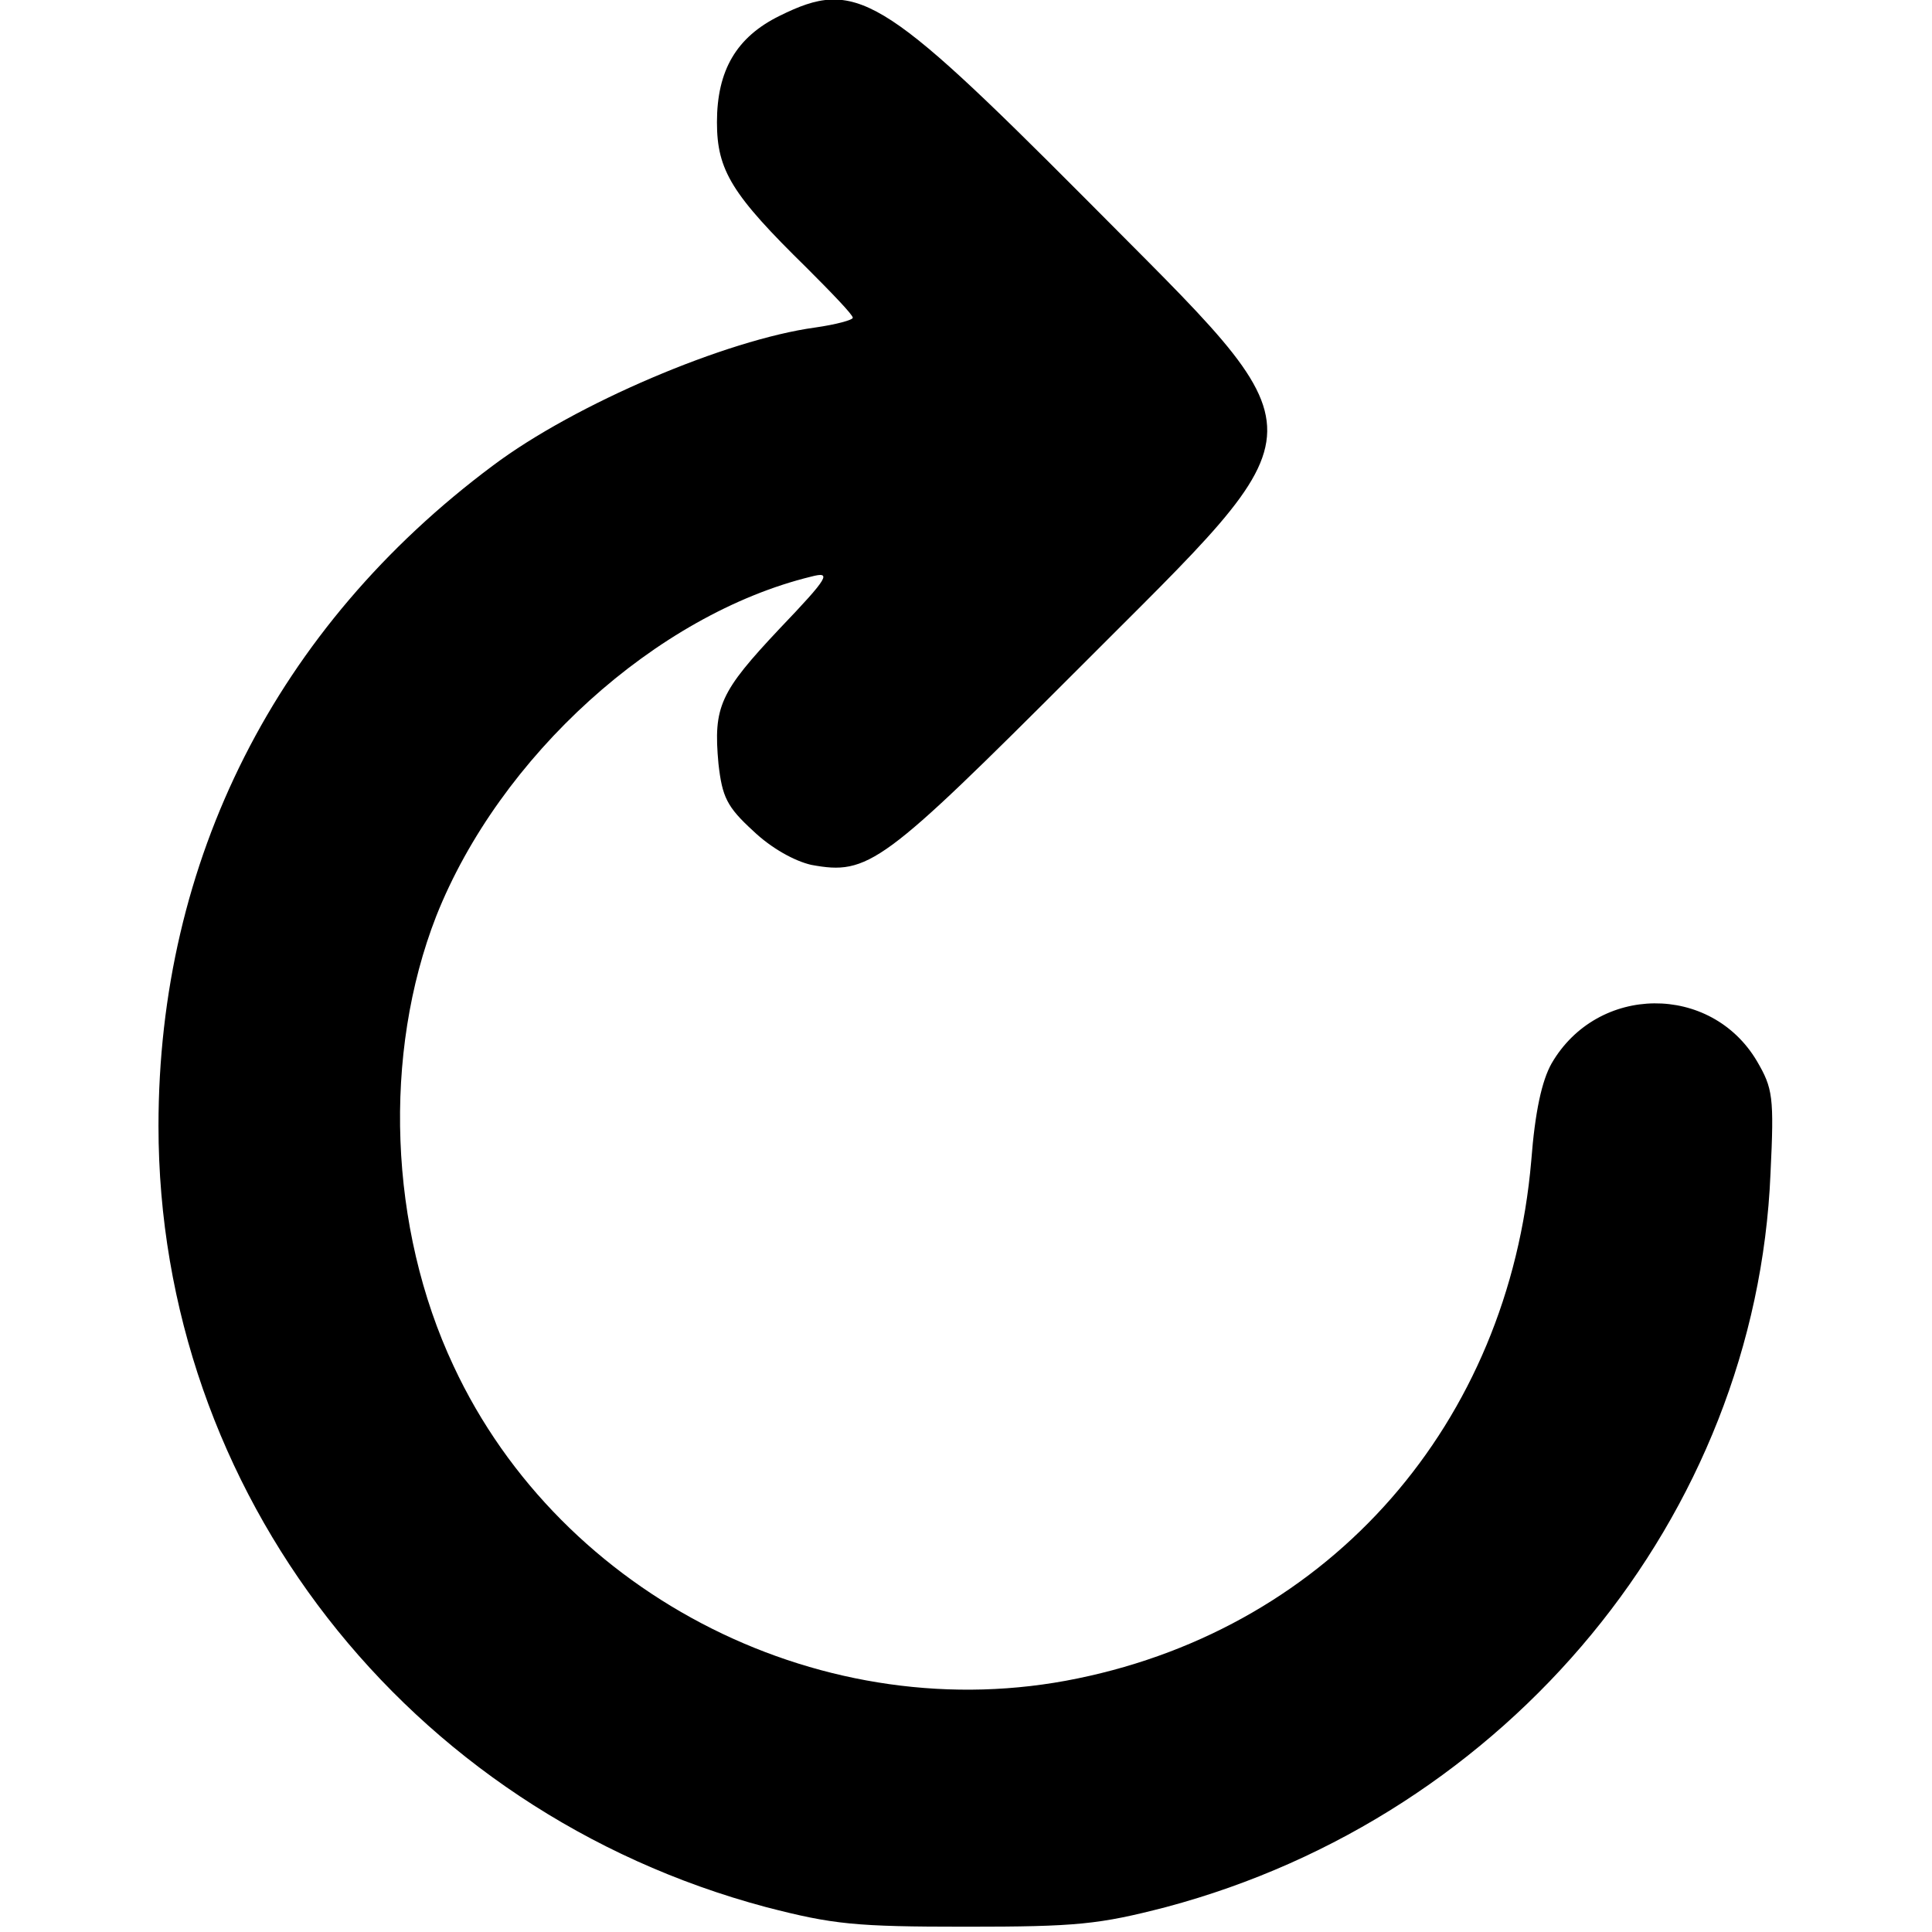 <?xml version="1.0" standalone="no"?>
<!DOCTYPE svg PUBLIC "-//W3C//DTD SVG 20010904//EN"
 "http://www.w3.org/TR/2001/REC-SVG-20010904/DTD/svg10.dtd">
<svg version="1.0" xmlns="http://www.w3.org/2000/svg"
 width="256pt" height="256pt" viewBox="0 0 256 256"
 preserveAspectRatio="xMidYMid meet">

<g transform="translate(0,256) scale(0.1,-0.1)"
fill="#000000" stroke="none">
<path d="M1033 2539 c-57 -28 -83 -72 -83 -141 0 -64 20 -96 119 -193 33 -33
61 -62 61 -66 0 -3 -22 -9 -50 -13 -117 -16 -318 -101 -427 -183 -287 -214
-443 -523 -443 -875 0 -485 329 -908 805 -1035 89 -23 118 -26 265 -26 147 0
176 3 265 26 454 121 782 518 801 972 5 102 3 113 -18 149 -61 103 -211 102
-272 -3 -13 -23 -22 -64 -27 -129 -30 -348 -265 -617 -601 -686 -333 -69 -684
107 -827 414 -86 183 -94 414 -23 596 84 212 292 400 497 450 27 7 24 0 -42
-69 -79 -84 -88 -103 -81 -179 5 -44 11 -57 46 -89 24 -23 55 -40 77 -45 76
-14 94 0 352 258 335 336 334 299 10 626 -270 271 -303 291 -404 241z"/>
</g>
</svg>
